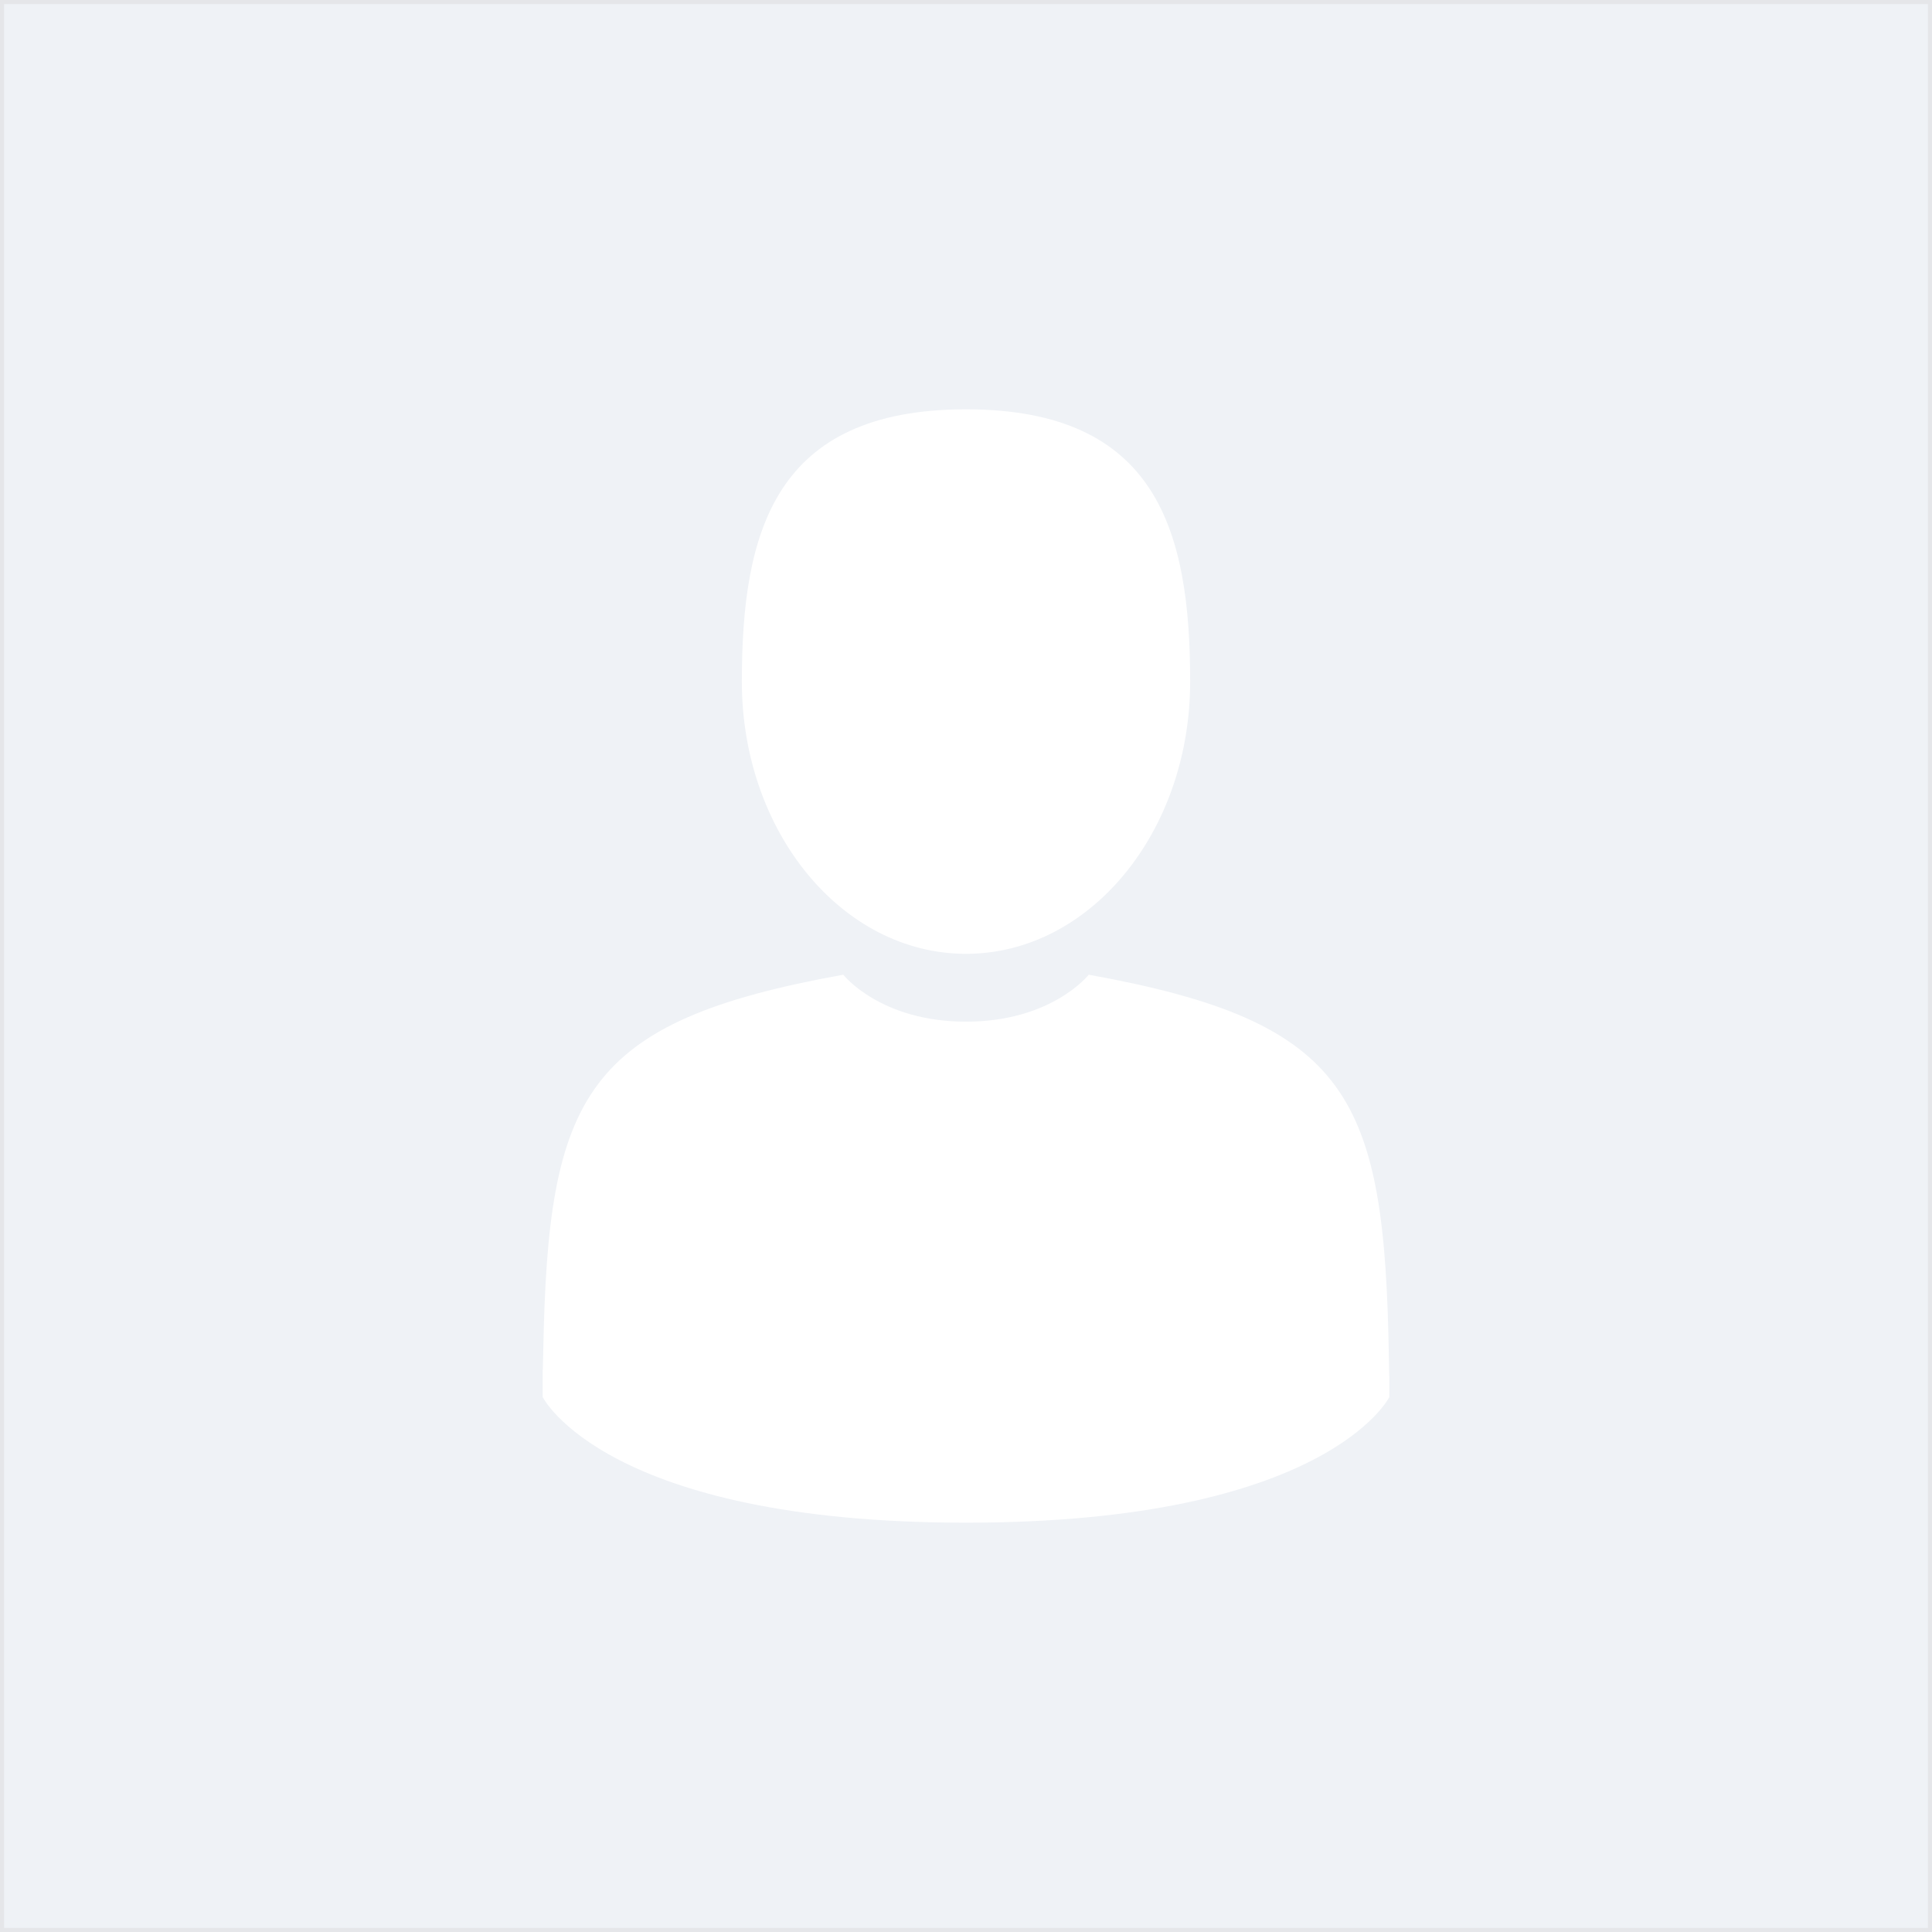 <svg width="236" height="236" viewBox="0 0 236 236" fill="none" xmlns="http://www.w3.org/2000/svg">
<rect width="236" height="236" fill="#EFF2F6"/>
<rect width="236" height="236" stroke="#E5E6E9"/>
<path d="M118 116.513C133.122 116.513 145.381 101.623 145.381 83.256C145.381 64.889 141.356 49.999 118 49.999C94.644 49.999 90.619 64.889 90.619 83.256C90.62 101.623 102.879 116.513 118 116.513Z" fill="white"/>
<path d="M169.657 165.95C169.151 133.953 164.972 124.836 132.995 119.064C132.995 119.064 128.492 124.8 118.001 124.8C107.509 124.8 103.008 119.064 103.008 119.064C71.379 124.772 66.946 133.755 66.363 164.91C66.316 167.454 66.294 167.587 66.285 167.292C66.287 167.845 66.289 168.869 66.289 170.654C66.289 170.654 73.903 186.001 118.001 186.001C162.1 186.001 169.714 170.654 169.714 170.654C169.714 169.507 169.715 168.709 169.716 168.167C169.707 168.35 169.689 167.996 169.657 165.95Z" fill="white"/>
</svg>
